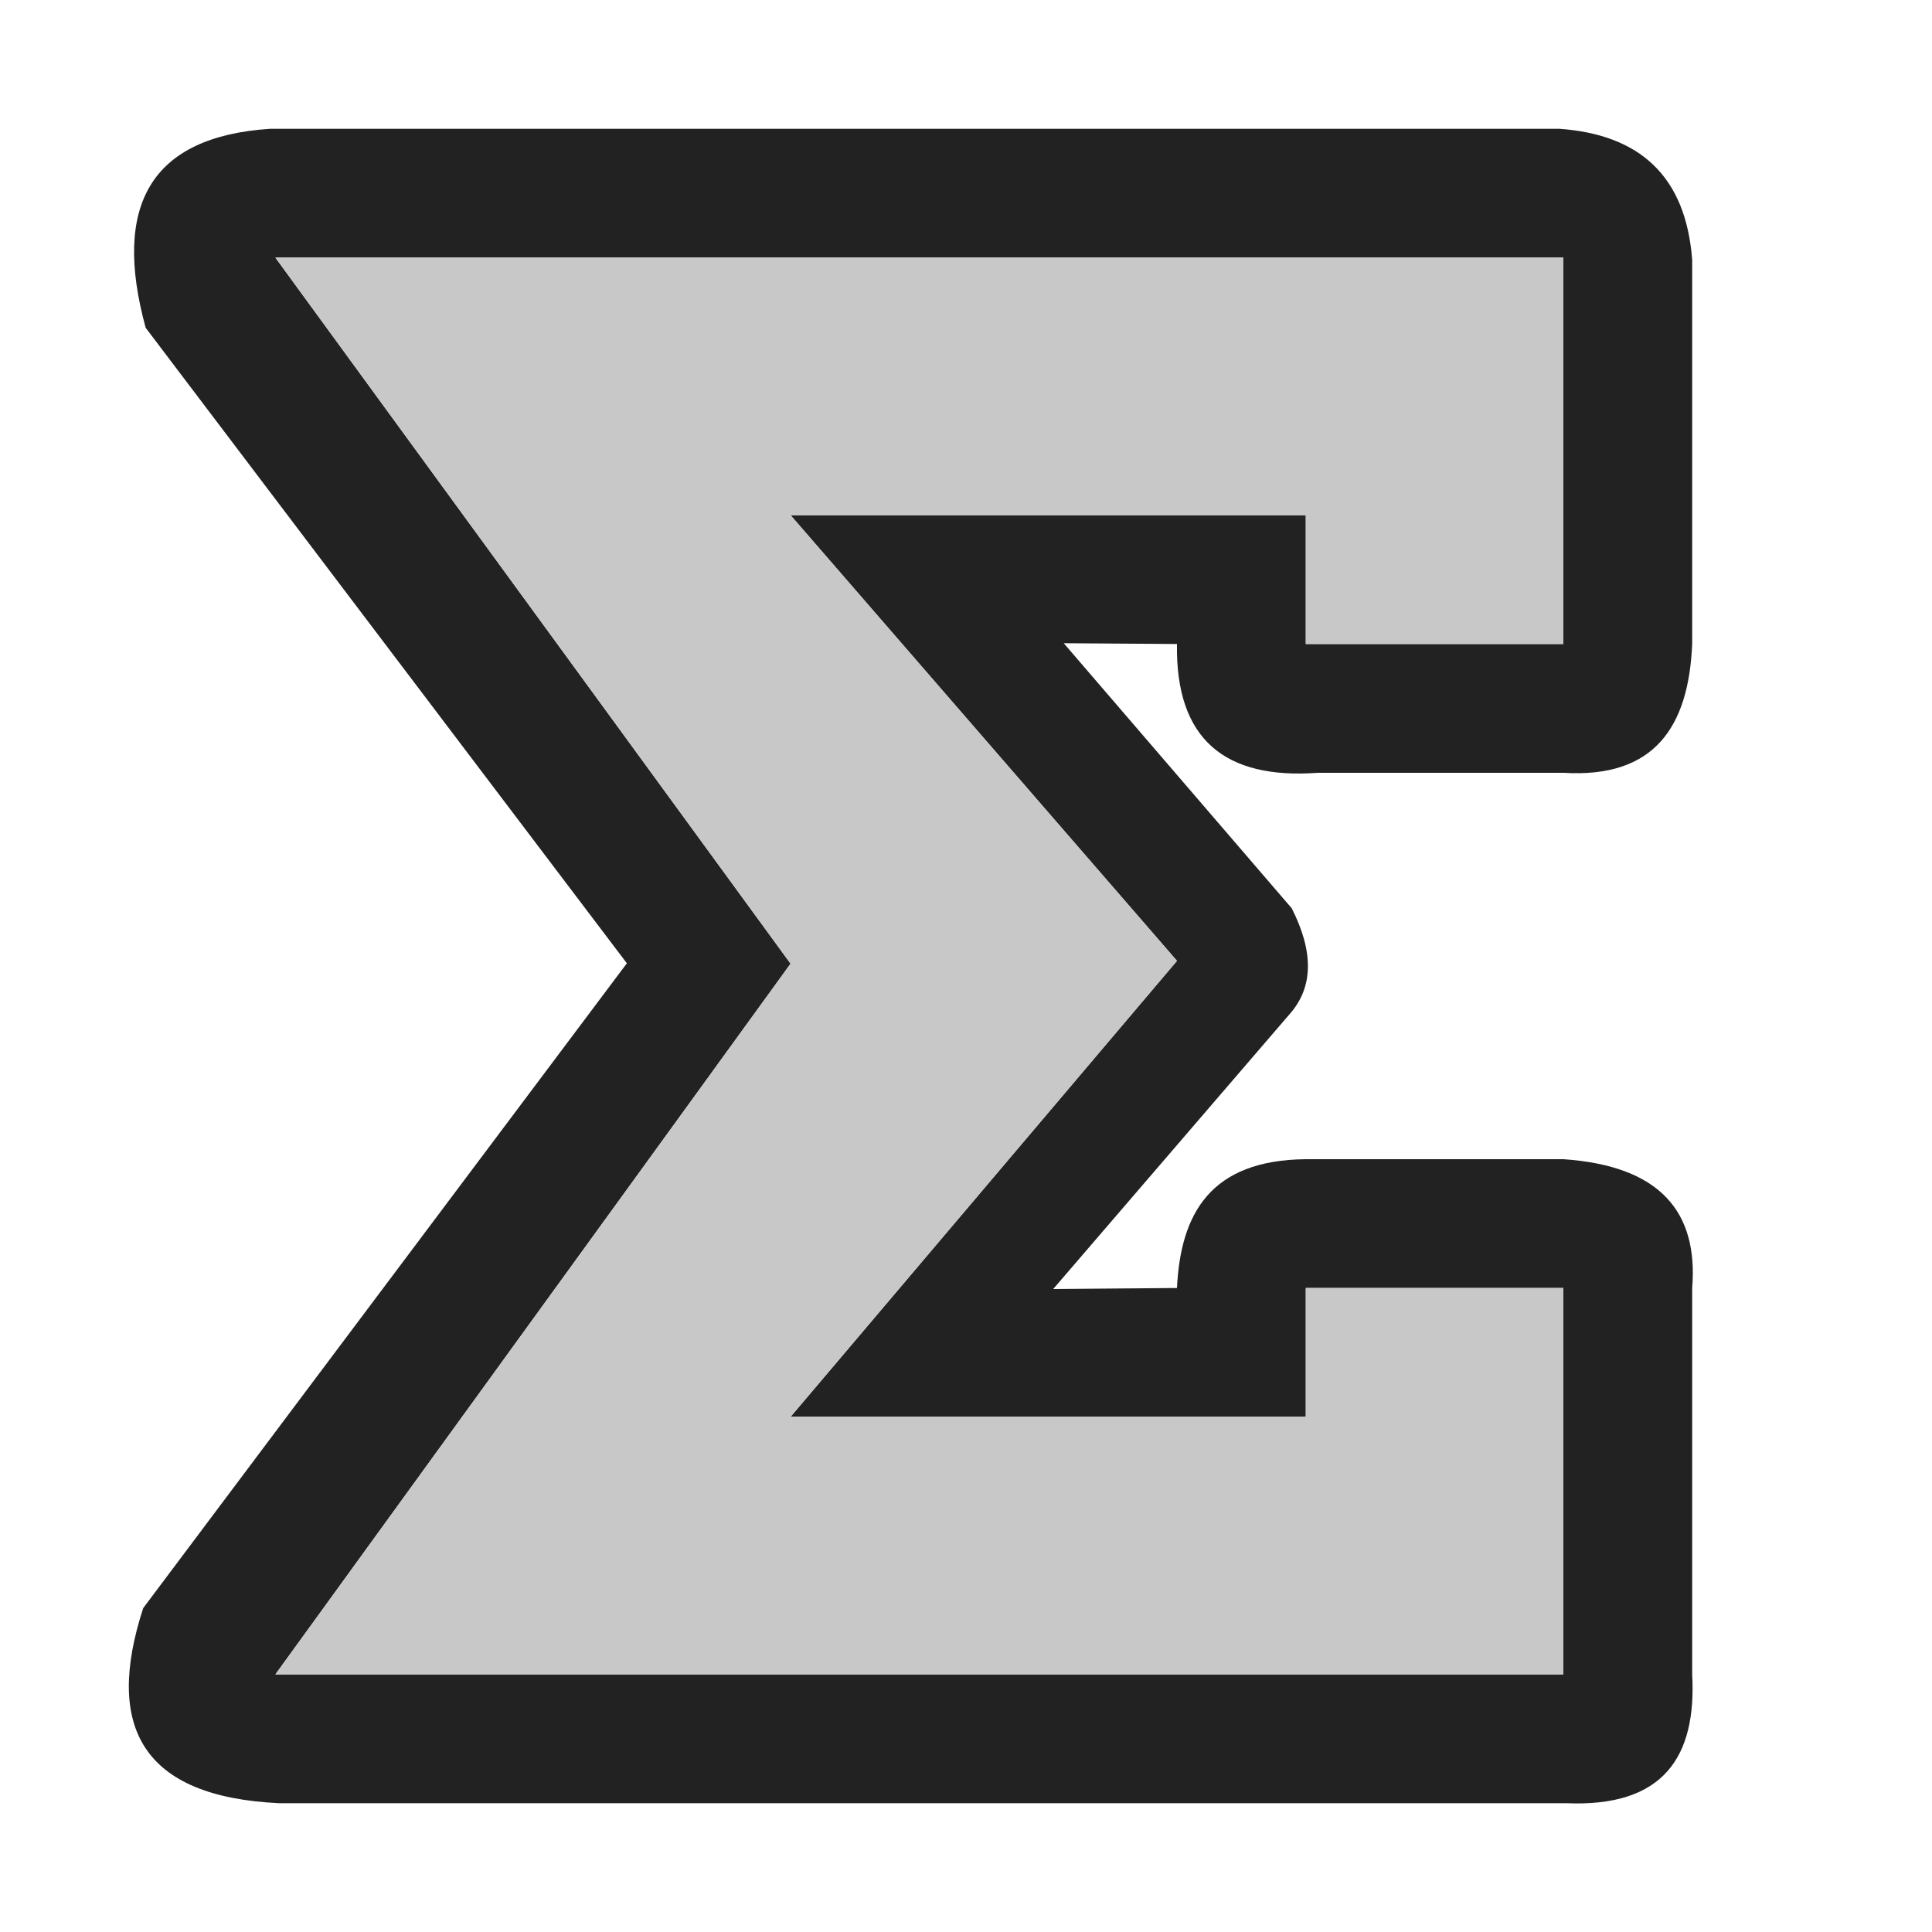 <?xml version="1.0" encoding="UTF-8" standalone="no"?>
<!DOCTYPE svg PUBLIC "-//W3C//DTD SVG 1.1//EN" "http://www.w3.org/Graphics/SVG/1.1/DTD/svg11.dtd">
<svg width="100%" height="100%" viewBox="0 0 15 15" version="1.1" xmlns="http://www.w3.org/2000/svg" xmlns:xlink="http://www.w3.org/1999/xlink" xml:space="preserve" xmlns:serif="http://www.serif.com/" style="fill-rule:evenodd;clip-rule:evenodd;stroke-linejoin:round;stroke-miterlimit:1.414;">
    <g transform="matrix(1,0,0,1,0,-5)">
        <g transform="matrix(1,0,0,1,1.42109e-14,5)">
            <g id="VoiceInspector_Sum">
                <g id="Icons">
                    <g transform="matrix(1,0,0,1,-40,-25)">
                        <g id="Object-Icon-Base" serif:id="Object Icon Base">
                            <rect x="40" y="25" width="15" height="15" style="fill:rgb(34,34,34);fill-opacity:0;"/>
                        </g>
                    </g>
                    <g transform="matrix(1,0,0,1,0.138,-5)">
                        <path d="M2.029,19C0.966,18.95 0.673,18.408 0.974,17.485L4.729,12.479L0.993,7.545C0.733,6.595 1.03,6.061 1.959,6L11.969,6C12.589,6.044 12.951,6.364 13,7.018L13,10C12.973,10.64 12.71,11.044 12,11L10.094,11C9.372,11.053 8.988,10.74 9,10L8.121,9.994L9.891,12.052C10.058,12.382 10.066,12.662 9.87,12.879L8.039,15.008L9,15C9.028,14.424 9.258,14.007 10,14L12,14C12.749,14.051 13.048,14.407 13,15L13,18C13.035,18.641 12.777,19.032 12.023,19L2.029,19ZM12,7L2,7L6,12.482L2,18L12,18L12,15L10,15L10,16L6,16L9,12.46L6,9L10,9L10,10L12,10L12,7Z" style="fill:rgb(34,34,34);"/>
                    </g>
                    <g transform="matrix(1,0,0,1,0.138,5.32907e-15)">
                        <path d="M10,4L10,5L12,5L12,2L2,2L6,7.482L2,13L12,13L12,10L10,10L10,11L6,11L9,7.46L6,4L10,4Z" style="fill:rgb(200,200,200);"/>
                    </g>
                </g>
            </g>
        </g>
    </g>
</svg>
